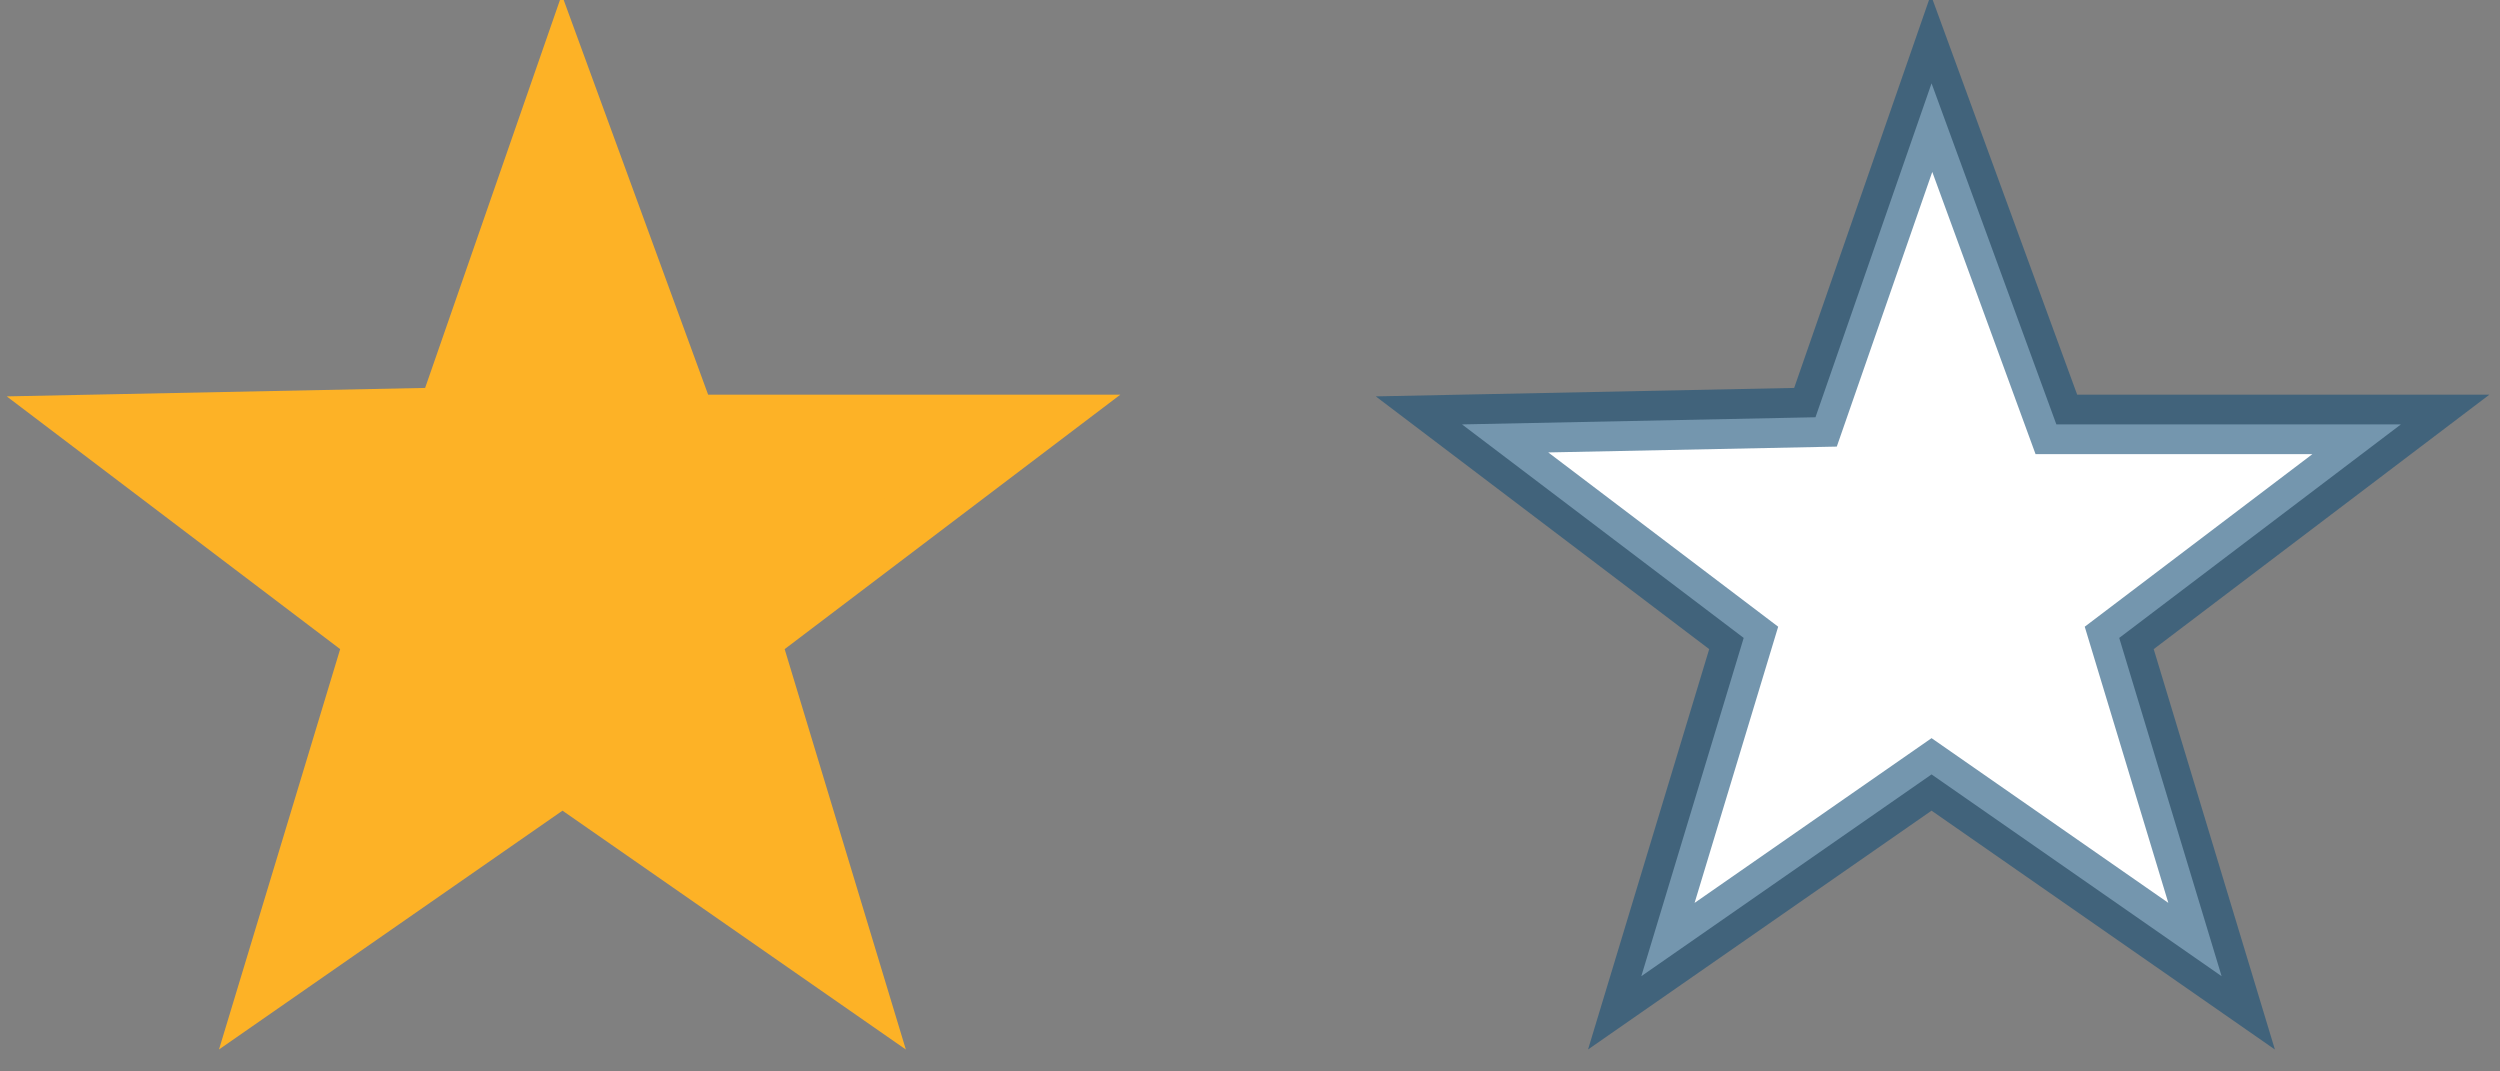 <svg width="42" height="18" viewBox="0 0 42 18" xmlns="http://www.w3.org/2000/svg" xmlns:xlink="http://www.w3.org/1999/xlink"><rect x="0" y="0" width="42" height="18" fill="#808080" stroke="none"/><defs><path id="a" d="M9.45 13.01L4.574 16.4l1.72-5.683L1.562 7.13 7.5 7.01 9.45 1.4l2.097 5.73h5.788l-4.732 3.587 1.72 5.683z"/></defs><use xlink:href="#a" stroke="#FDB226" fill="#FDB226"/><use xlink:href="#a" transform="translate(23)" stroke-opacity=".6" stroke="#185079" fill="#fff"/></svg>